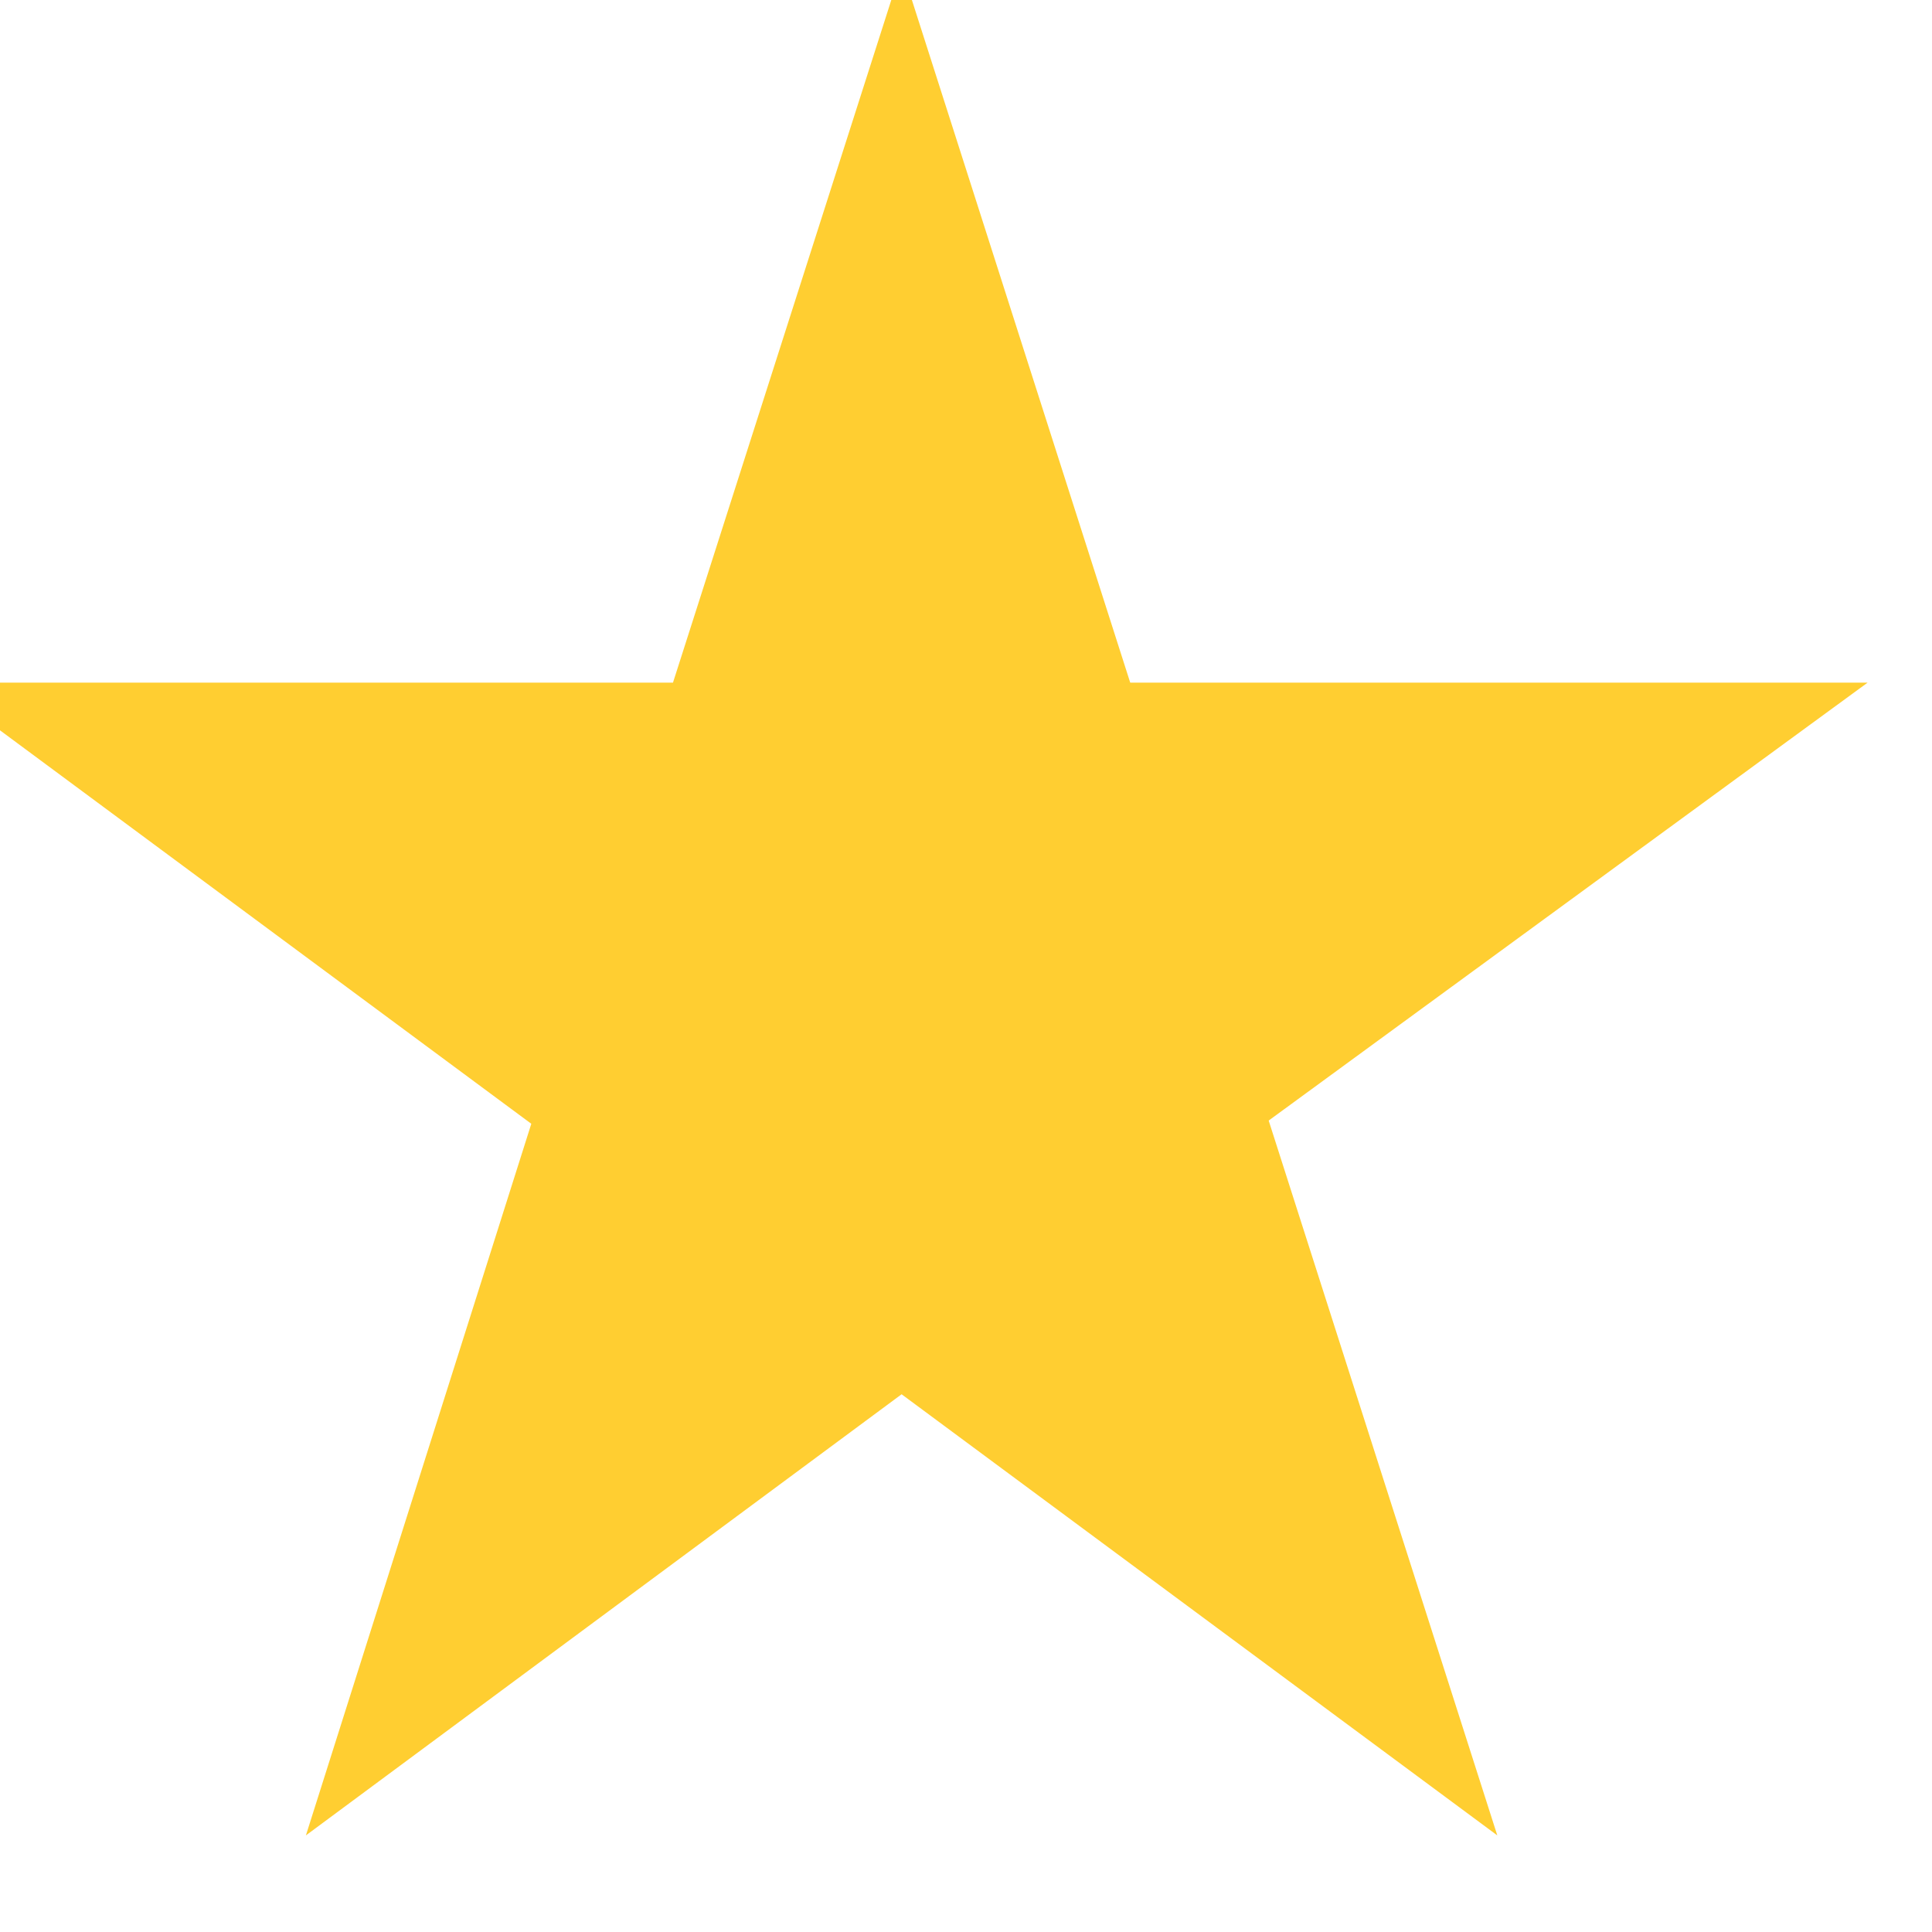 <svg width="30" height="30" viewBox="0 0 30 30" fill="none" xmlns="http://www.w3.org/2000/svg" xmlns:xlink="http://www.w3.org/1999/xlink">
<path d="M29,10.6L17.55,10.6L14,-0.5L10.45,10.6L-1,10.6L8.25,17.45L4.75,28.5L14,21.65L23.25,28.5L19.7,17.4L29,10.6Z" fill="#FFCE31"/>
</svg>
